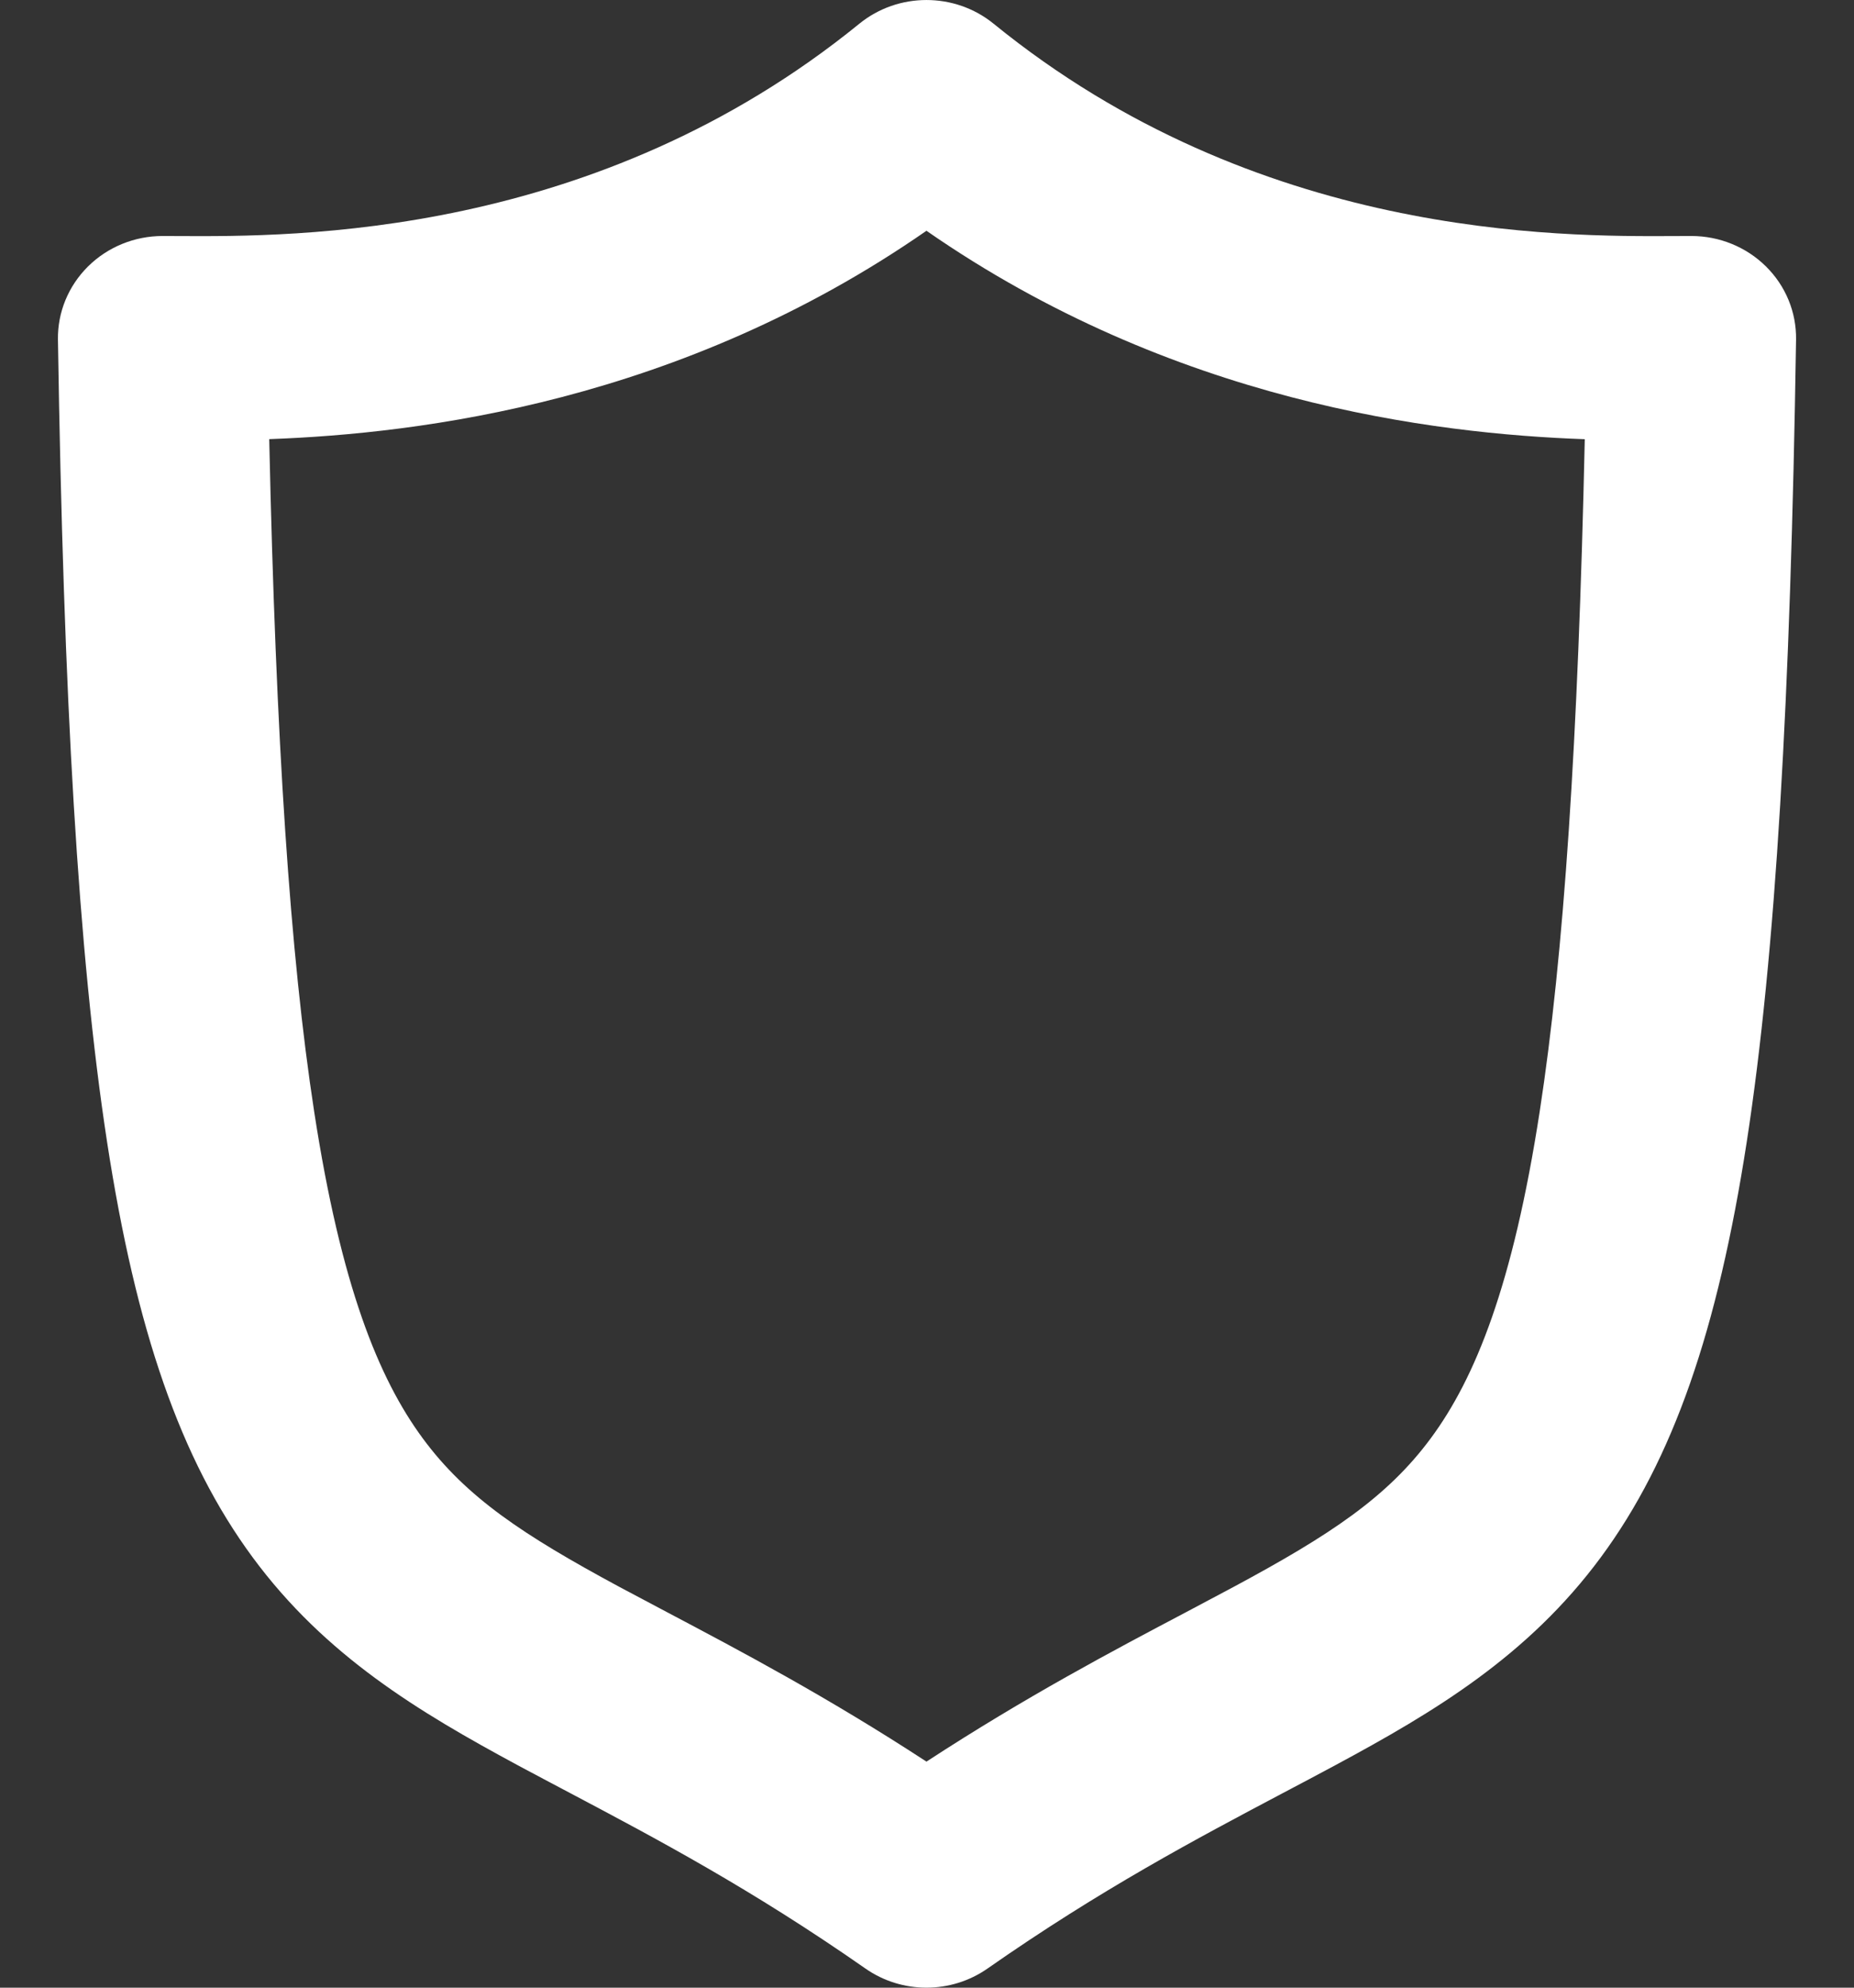 <svg xmlns="http://www.w3.org/2000/svg" width="28" height="30" viewBox="0 0 28 30" fill="none">
  <rect x="0" y="0" width="28" height="30" fill="#333333" stroke="none"/>
  <path fill-rule="evenodd" clip-rule="evenodd" d="M12.978 0.358C13.565 -0.119 14.419 -0.119 15.006 0.358C18.989 3.597 23.532 3.572 25.301 3.563C25.389 3.562 25.47 3.562 25.544 3.562C25.967 3.562 26.373 3.727 26.67 4.021C26.968 4.315 27.131 4.712 27.125 5.124C27.041 10.534 26.818 14.4 26.38 17.236C25.942 20.07 25.27 22.026 24.176 23.505C23.075 24.995 21.66 25.839 20.171 26.64C19.913 26.779 19.649 26.918 19.38 27.06C18.075 27.75 16.63 28.513 14.914 29.711C14.363 30.096 13.621 30.096 13.07 29.711C11.355 28.514 9.912 27.751 8.609 27.062C8.339 26.919 8.074 26.78 7.814 26.64C6.327 25.838 4.914 24.994 3.815 23.504C2.724 22.025 2.053 20.069 1.617 17.235C1.181 14.399 0.959 10.534 0.875 5.124C0.869 4.712 1.033 4.315 1.33 4.021C1.627 3.727 2.033 3.562 2.456 3.562C2.529 3.562 2.61 3.562 2.697 3.563C4.451 3.572 8.994 3.597 12.978 0.358ZM13.992 3.483C10.275 6.063 6.347 6.545 4.066 6.628C4.166 11.183 4.381 14.416 4.745 16.779C5.149 19.403 5.716 20.802 6.384 21.708C7.043 22.603 7.91 23.172 9.345 23.946C9.579 24.071 9.825 24.201 10.084 24.338C11.175 24.914 12.49 25.608 13.992 26.588C15.496 25.607 16.813 24.912 17.906 24.336C18.164 24.2 18.409 24.07 18.642 23.945C20.079 23.172 20.948 22.602 21.609 21.707C22.279 20.801 22.848 19.402 23.253 16.778C23.618 14.416 23.834 11.183 23.934 6.629C21.647 6.547 17.714 6.066 13.992 3.483Z" fill="white"/>
</svg>
